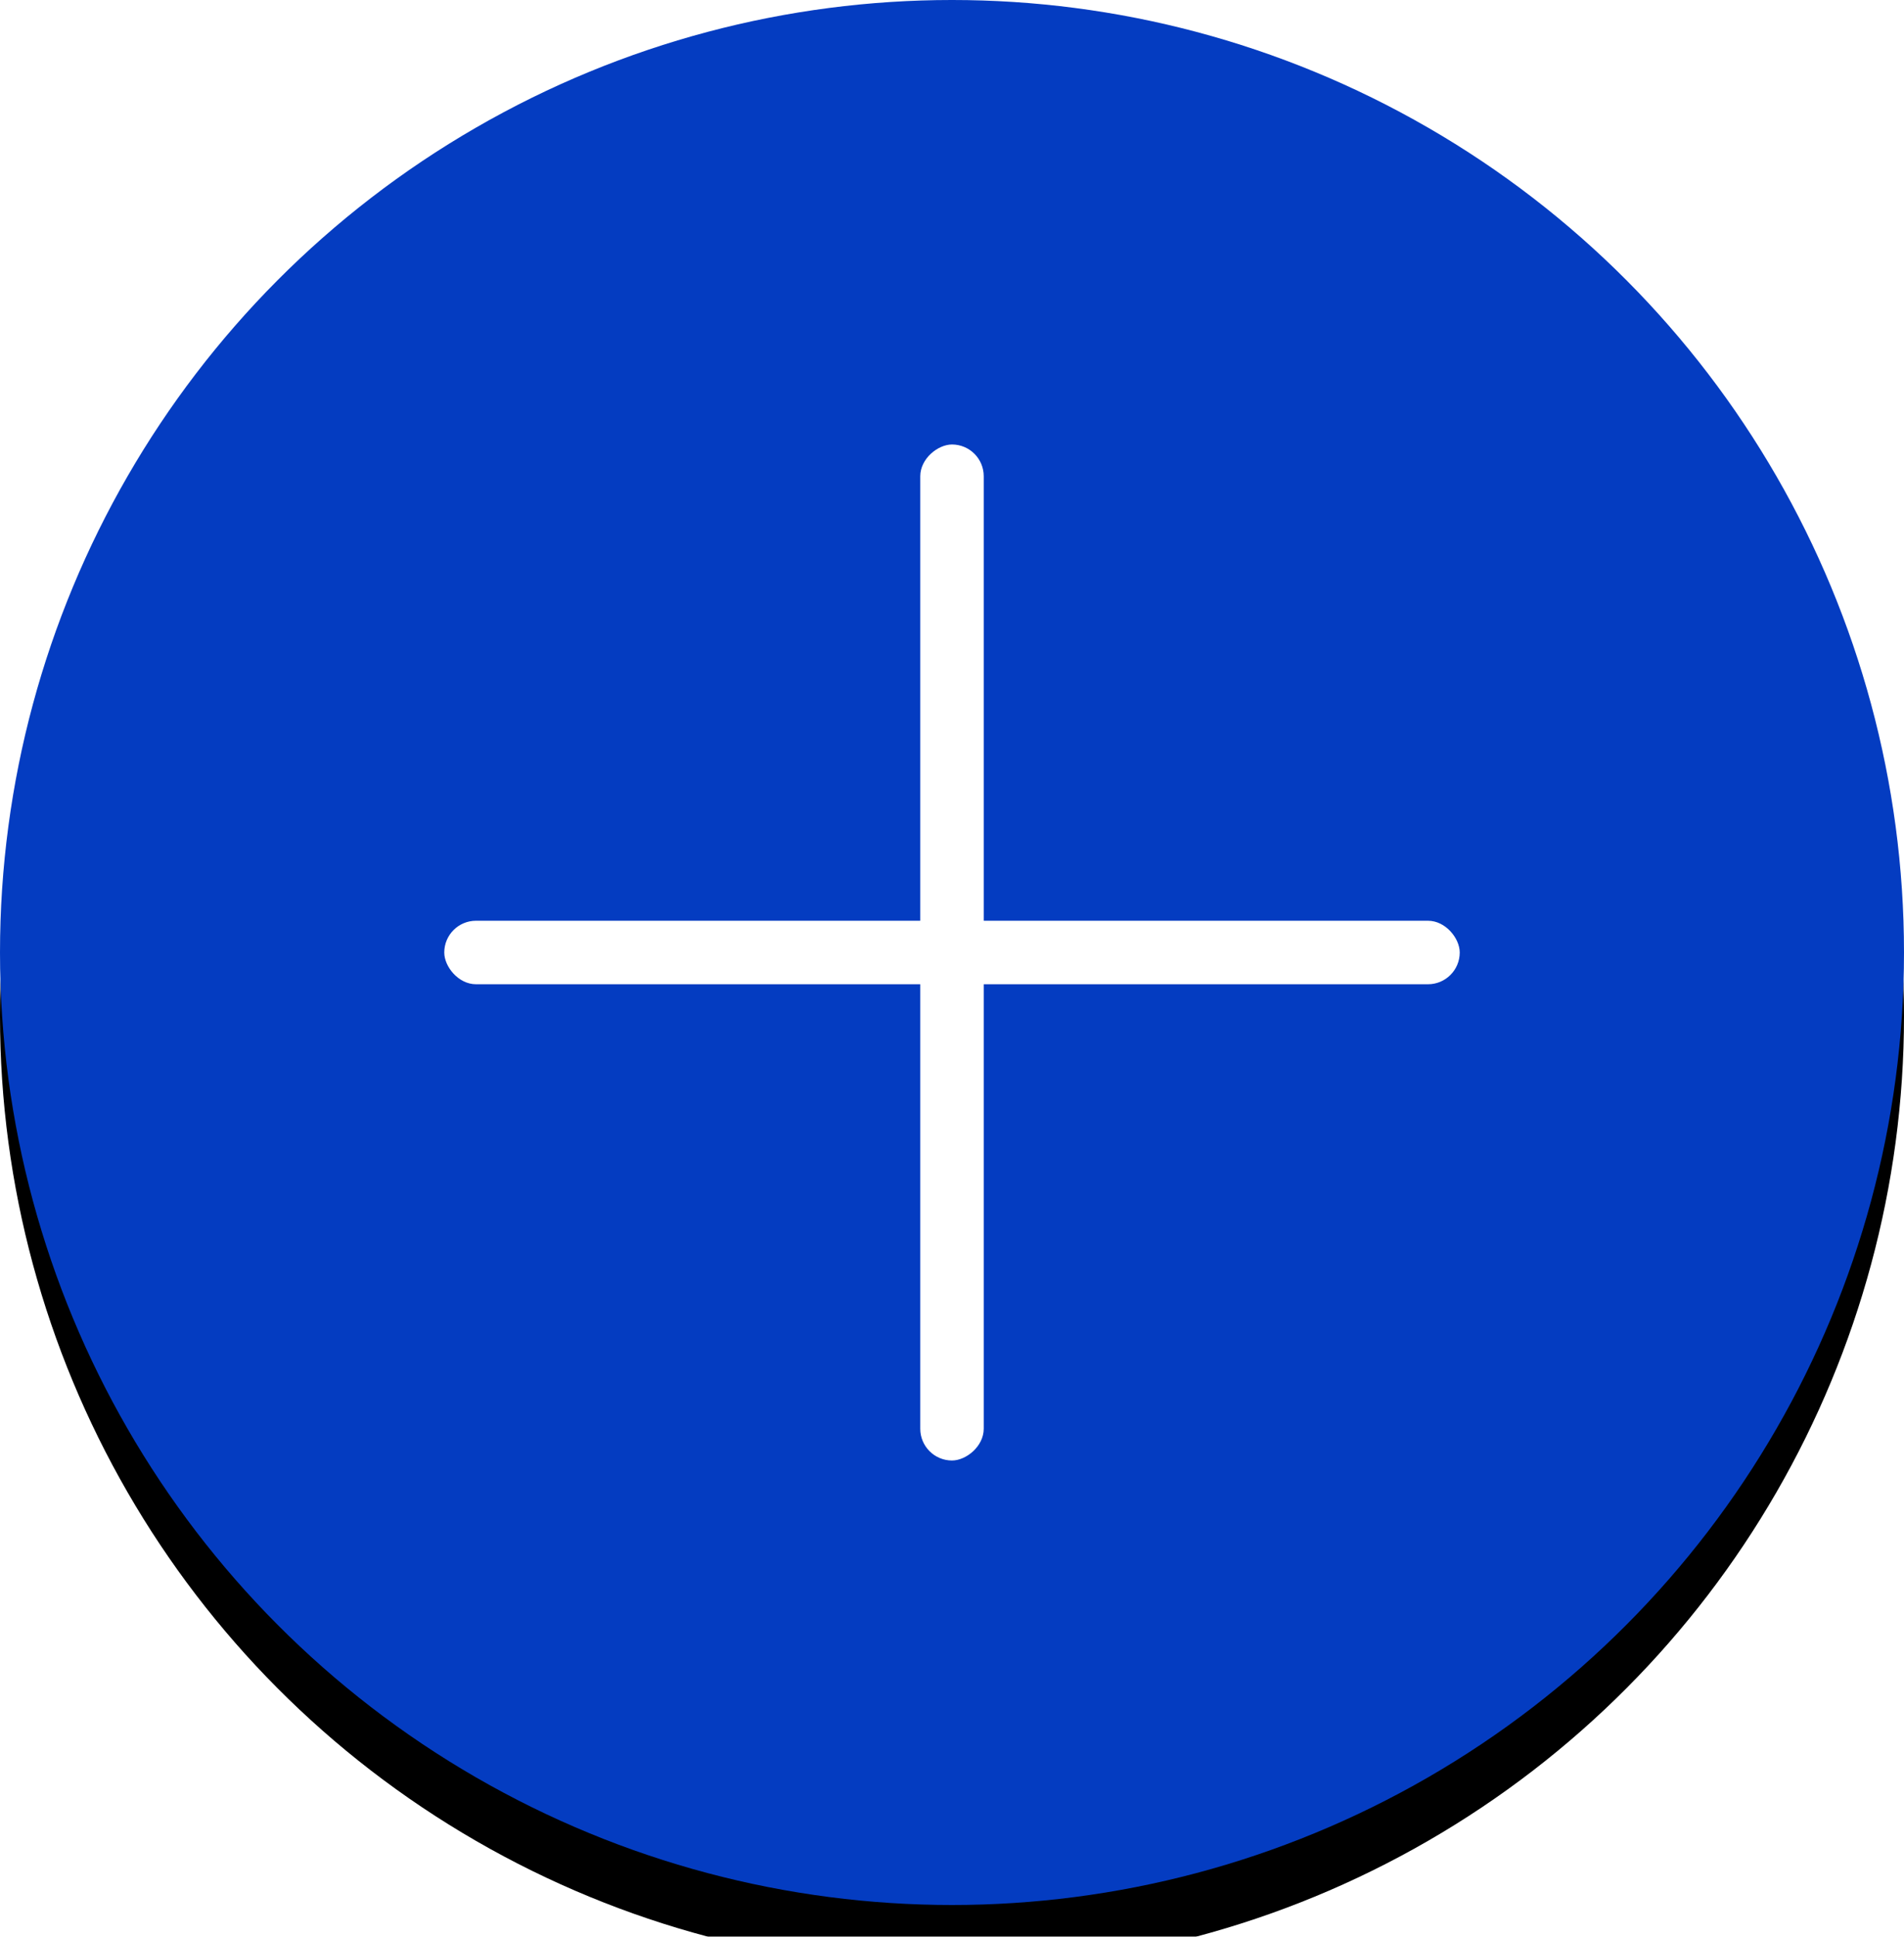 <?xml version="1.0" encoding="UTF-8"?>
<svg width="60px" height="61px" viewBox="0 0 60 61" version="1.1" xmlns="http://www.w3.org/2000/svg" xmlns:xlink="http://www.w3.org/1999/xlink">
    <title>列表</title>
    <defs>
        <circle id="path-1" cx="30" cy="30" r="30"></circle>
        <filter x="-11.7%" y="-8.3%" width="123.3%" height="123.3%" filterUnits="objectBoundingBox" id="filter-2">
            <feOffset dx="0" dy="2" in="SourceAlpha" result="shadowOffsetOuter1"></feOffset>
            <feGaussianBlur stdDeviation="2" in="shadowOffsetOuter1" result="shadowBlurOuter1"></feGaussianBlur>
            <feColorMatrix values="0 0 0 0 0.817   0 0 0 0 0.82   0 0 0 0 0.829  0 0 0 1 0" type="matrix" in="shadowBlurOuter1"></feColorMatrix>
        </filter>
    </defs>
    <g id="页面-1" stroke="none" stroke-width="1" fill="none" fill-rule="evenodd">
        <g id="thgraph" transform="translate(-815, -572)">
            <g id="编组-7" transform="translate(24, 71)">
                <g id="列表" transform="translate(666, 365)">
                    <g id="编组-3" transform="translate(125, 136)">
                        <g id="椭圆形">
                            <use fill="black" fill-opacity="1" filter="url(#filter-2)" xlink:href="#path-1"></use>
                            <use fill="#043CC1" fill-rule="evenodd" xlink:href="#path-1"></use>
                        </g>
                        <rect id="矩形" fill="#FFFFFF" x="14" y="29" width="32" height="2" rx="1"></rect>
                        <rect id="矩形" fill="#FFFFFF" transform="translate(30, 30) rotate(-270) translate(-30, -30) " x="14" y="29" width="32" height="2" rx="1"></rect>
                    </g>
                </g>
            </g>
        </g>
    </g>
</svg>